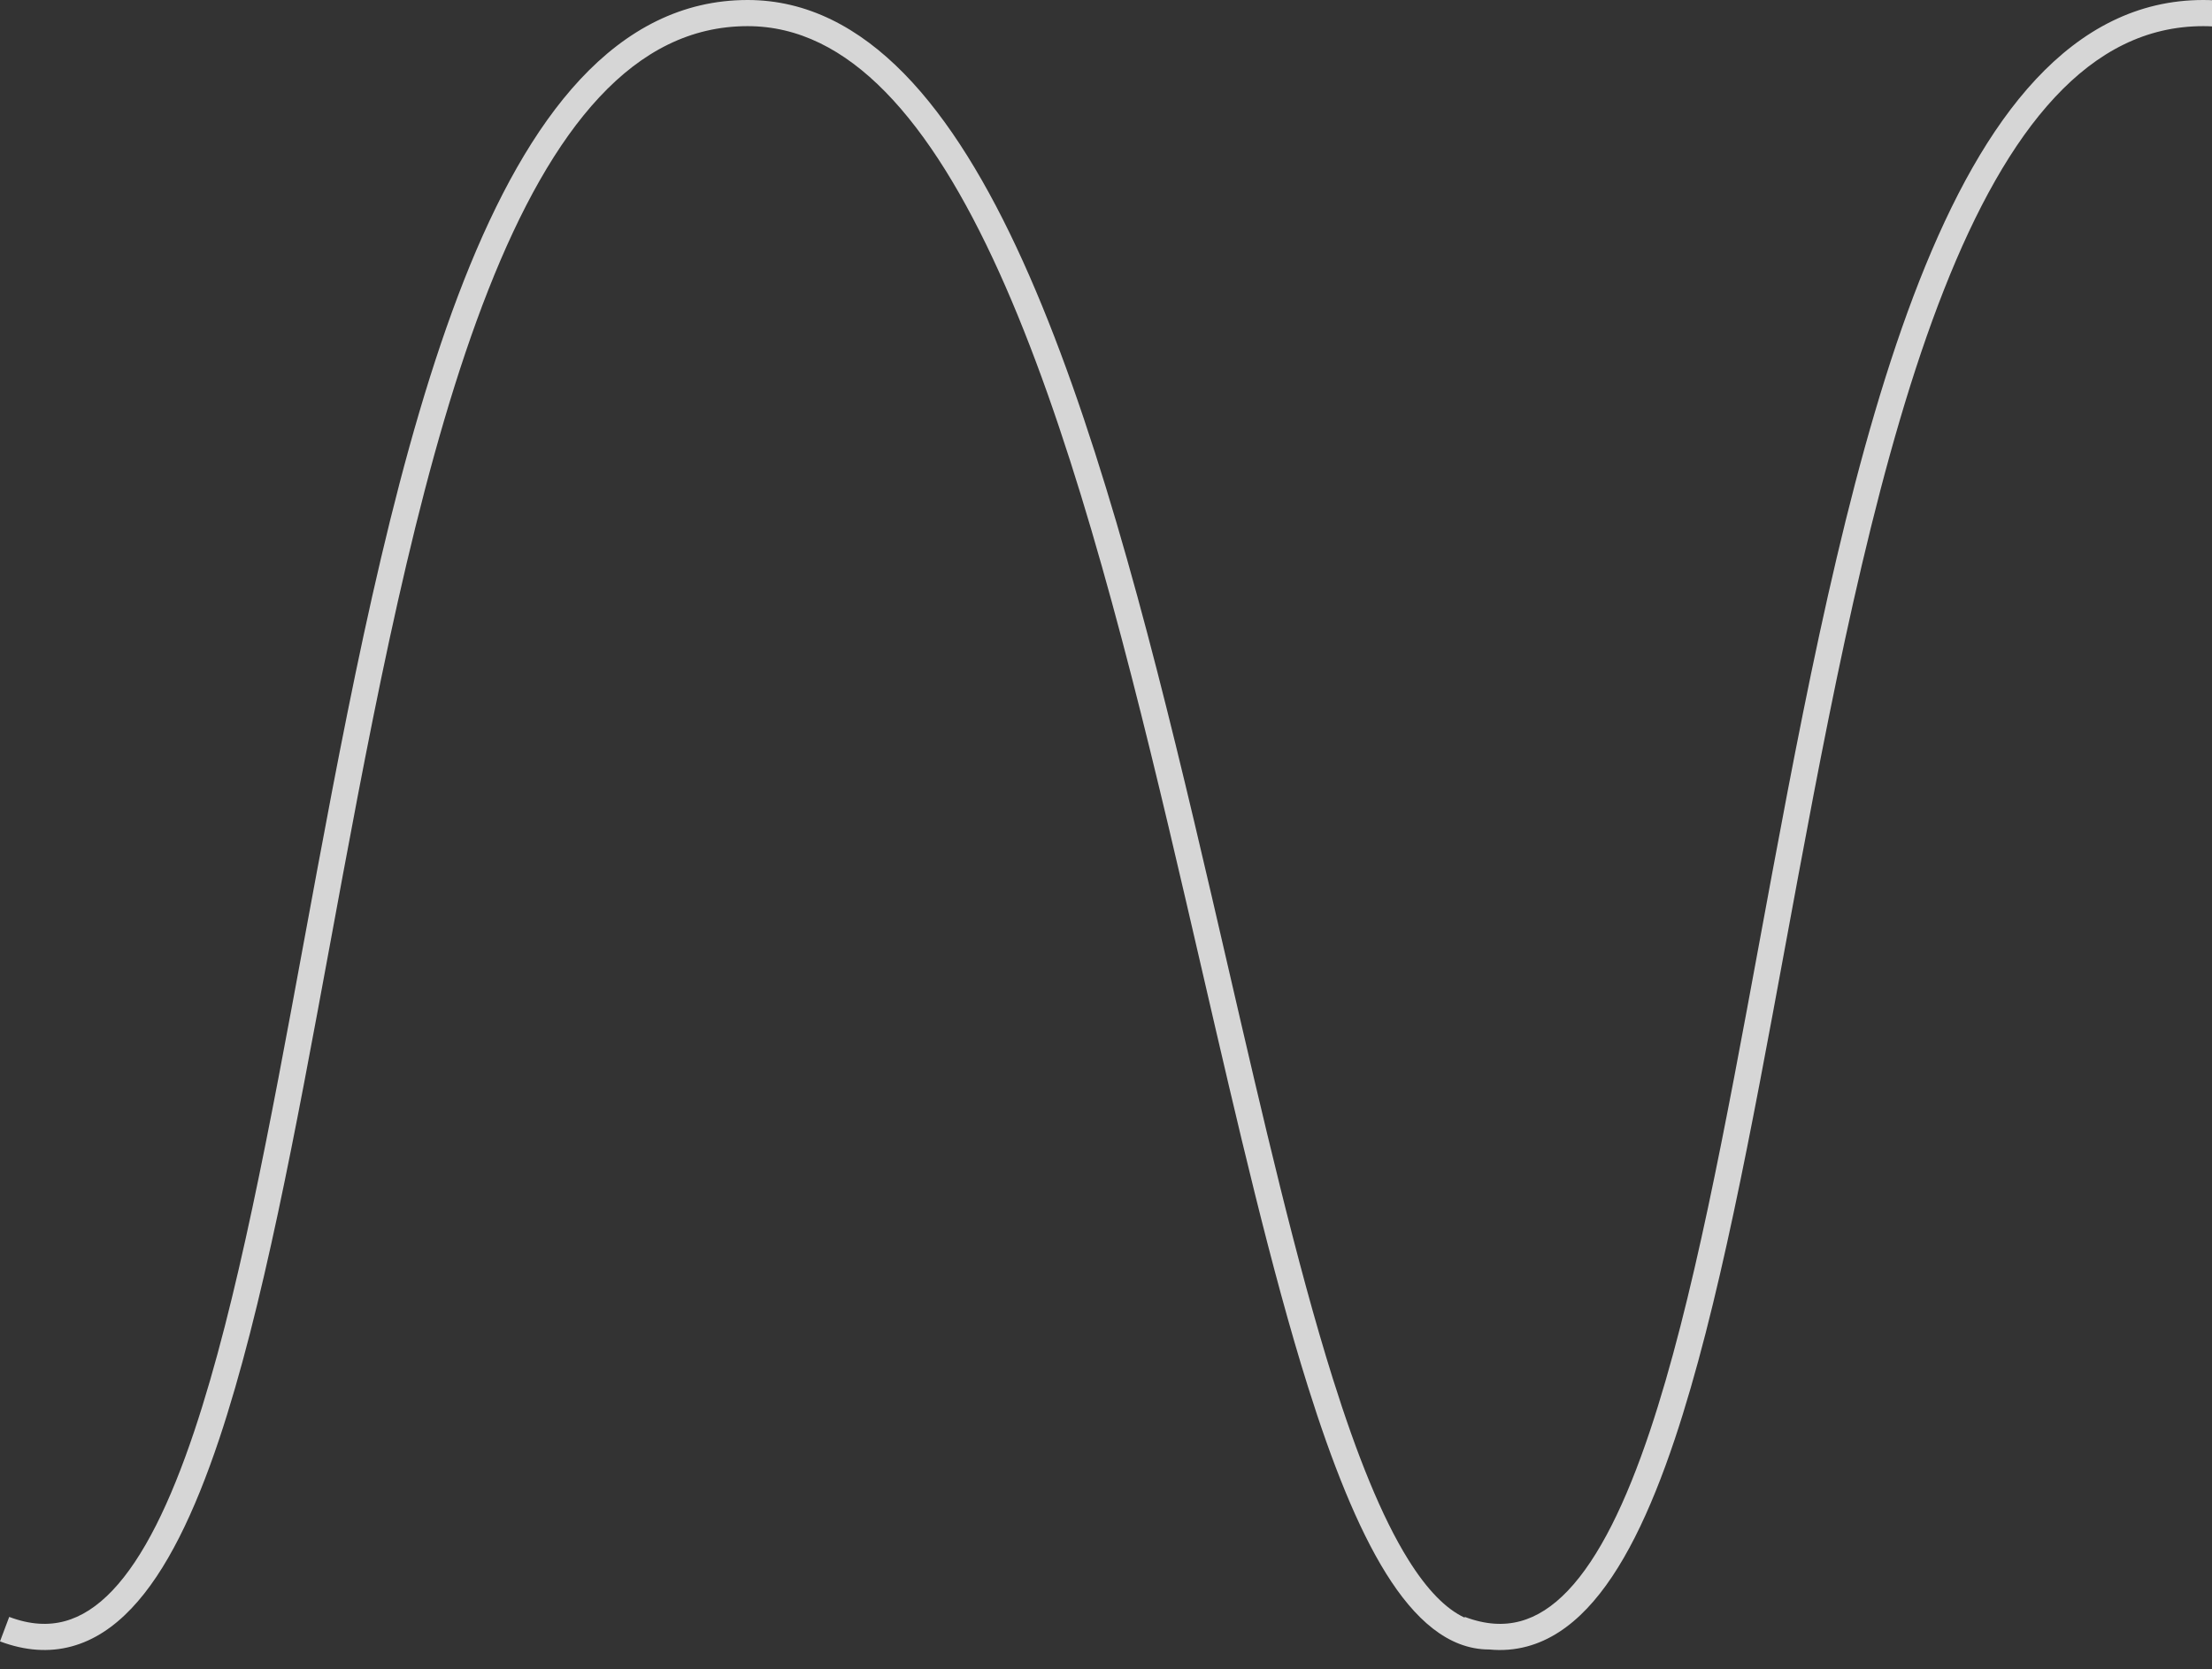 <svg width="110" height="83" viewBox="0 0 110 83" fill="none" xmlns="http://www.w3.org/2000/svg">
<rect x="0" y="0" width="110" height="83" fill="#333333" stroke="none"/>
<path fill-rule="evenodd" clip-rule="evenodd" d="M3.557 81.862C2.44 82.163 1.251 82.082 0 81.611L0.458 80.394C1.492 80.784 2.401 80.827 3.219 80.607C4.044 80.385 4.832 79.879 5.593 79.079C7.131 77.46 8.465 74.731 9.666 71.145C11.797 64.781 13.417 56.009 15.125 46.756L15.126 46.754L15.126 46.752C15.338 45.604 15.552 44.448 15.767 43.289C17.716 32.825 19.868 22.074 23.074 13.935C24.678 9.865 26.564 6.399 28.858 3.941C31.165 1.47 33.907 0 37.178 0C40.139 0 42.714 1.37 44.961 3.663C47.198 5.948 49.142 9.178 50.869 12.993C54.325 20.625 56.993 30.771 59.387 40.857C59.964 43.284 60.524 45.707 61.075 48.093L61.076 48.098L61.076 48.098C62.823 55.653 64.482 62.83 66.283 68.557C67.469 72.327 68.701 75.416 70.034 77.551C70.972 79.055 71.902 79.995 72.83 80.429L72.843 80.394C73.877 80.784 74.786 80.828 75.604 80.607C76.429 80.385 77.217 79.88 77.978 79.079C79.516 77.46 80.85 74.731 82.051 71.146C84.182 64.781 85.802 56.009 87.51 46.757L87.51 46.756L87.51 46.756L87.514 46.735C87.725 45.593 87.938 44.443 88.152 43.289C90.101 32.826 92.253 22.074 95.459 13.935C97.063 9.865 98.948 6.399 101.243 3.942C103.55 1.471 106.292 0 109.563 0C112.524 0 115.095 1.371 117.333 3.665C119.562 5.95 121.493 9.18 123.206 12.996C126.632 20.628 129.261 30.776 131.615 40.862C132.182 43.287 132.732 45.709 133.274 48.093L133.276 48.104C134.993 55.66 136.624 62.836 138.403 68.564C139.574 72.334 140.795 75.423 142.119 77.558C143.05 79.061 143.975 80 144.901 80.434L144.915 80.396C145.948 80.785 146.864 80.83 147.696 80.609C148.534 80.385 149.34 79.877 150.122 79.075C151.703 77.453 153.096 74.721 154.369 71.136C156.636 64.748 158.428 55.934 160.316 46.643L160.319 46.628C160.545 45.517 160.772 44.4 161.001 43.279C163.144 32.815 165.49 22.064 168.843 13.926C170.519 9.857 172.466 6.392 174.802 3.937C177.15 1.469 179.915 0 183.185 0C186.145 0 188.721 1.37 190.967 3.663C193.205 5.948 195.148 9.178 196.876 12.993C200.332 20.625 203 30.771 205.394 40.857C205.971 43.286 206.531 45.711 207.083 48.099L207.083 48.099C208.83 55.654 210.488 62.83 212.29 68.557C213.476 72.327 214.708 75.416 216.041 77.551C217.392 79.716 218.725 80.714 220.061 80.714V82.014C218.013 82.014 216.341 80.489 214.938 78.24C213.516 75.961 212.244 72.744 211.05 68.947C209.232 63.167 207.556 55.918 205.807 48.35L205.805 48.34C205.256 45.965 204.699 43.559 204.129 41.157C201.734 31.064 199.089 21.032 195.692 13.53C193.993 9.778 192.125 6.703 190.039 4.573C187.961 2.452 185.7 1.3 183.185 1.3C180.354 1.3 177.91 2.557 175.744 4.833C173.566 7.122 171.693 10.419 170.045 14.421C166.747 22.426 164.422 33.054 162.275 43.539C162.045 44.661 161.818 45.781 161.591 46.895L161.588 46.911C159.706 56.176 157.895 65.089 155.594 71.571C154.307 75.196 152.838 78.151 151.053 79.982C150.153 80.906 149.151 81.566 148.03 81.865C147.414 82.029 146.778 82.079 146.124 82.014V82.019C144.076 82.019 142.409 80.493 141.014 78.243C139.6 75.964 138.341 72.747 137.162 68.95C135.366 63.169 133.719 55.92 131.999 48.351L131.997 48.342L131.995 48.332C131.456 45.96 130.91 43.557 130.349 41.157C127.993 31.064 125.388 21.031 122.02 13.529C120.336 9.777 118.48 6.702 116.402 4.572C114.333 2.452 112.078 1.3 109.563 1.3C106.733 1.3 104.315 2.556 102.193 4.829C100.058 7.115 98.245 10.411 96.669 14.412C93.516 22.415 91.383 33.042 89.43 43.527C89.214 44.687 89 45.846 88.787 46.999C87.084 56.228 85.446 65.1 83.284 71.558C82.07 75.183 80.663 78.14 78.92 79.974C78.041 80.9 77.054 81.563 75.942 81.862C75.334 82.026 74.704 82.077 74.054 82.013V82.014C72.007 82.014 70.335 80.489 68.931 78.24C67.509 75.961 66.238 72.744 65.043 68.947C63.225 63.167 61.55 55.918 59.8 48.35L59.8 48.349C59.25 45.971 58.693 43.562 58.123 41.157C55.727 31.064 53.082 21.032 49.685 13.53C47.986 9.778 46.118 6.703 44.032 4.573C41.954 2.452 39.694 1.3 37.178 1.3C34.348 1.3 31.93 2.556 29.808 4.829C27.673 7.115 25.86 10.41 24.284 14.412C21.131 22.415 18.998 33.042 17.045 43.527C16.829 44.687 16.616 45.846 16.403 46.999C14.699 56.227 13.061 65.1 10.899 71.558C9.685 75.183 8.278 78.14 6.535 79.974C5.656 80.9 4.669 81.563 3.557 81.862Z" fill="white" fill-opacity="0.8"/>
</svg>
